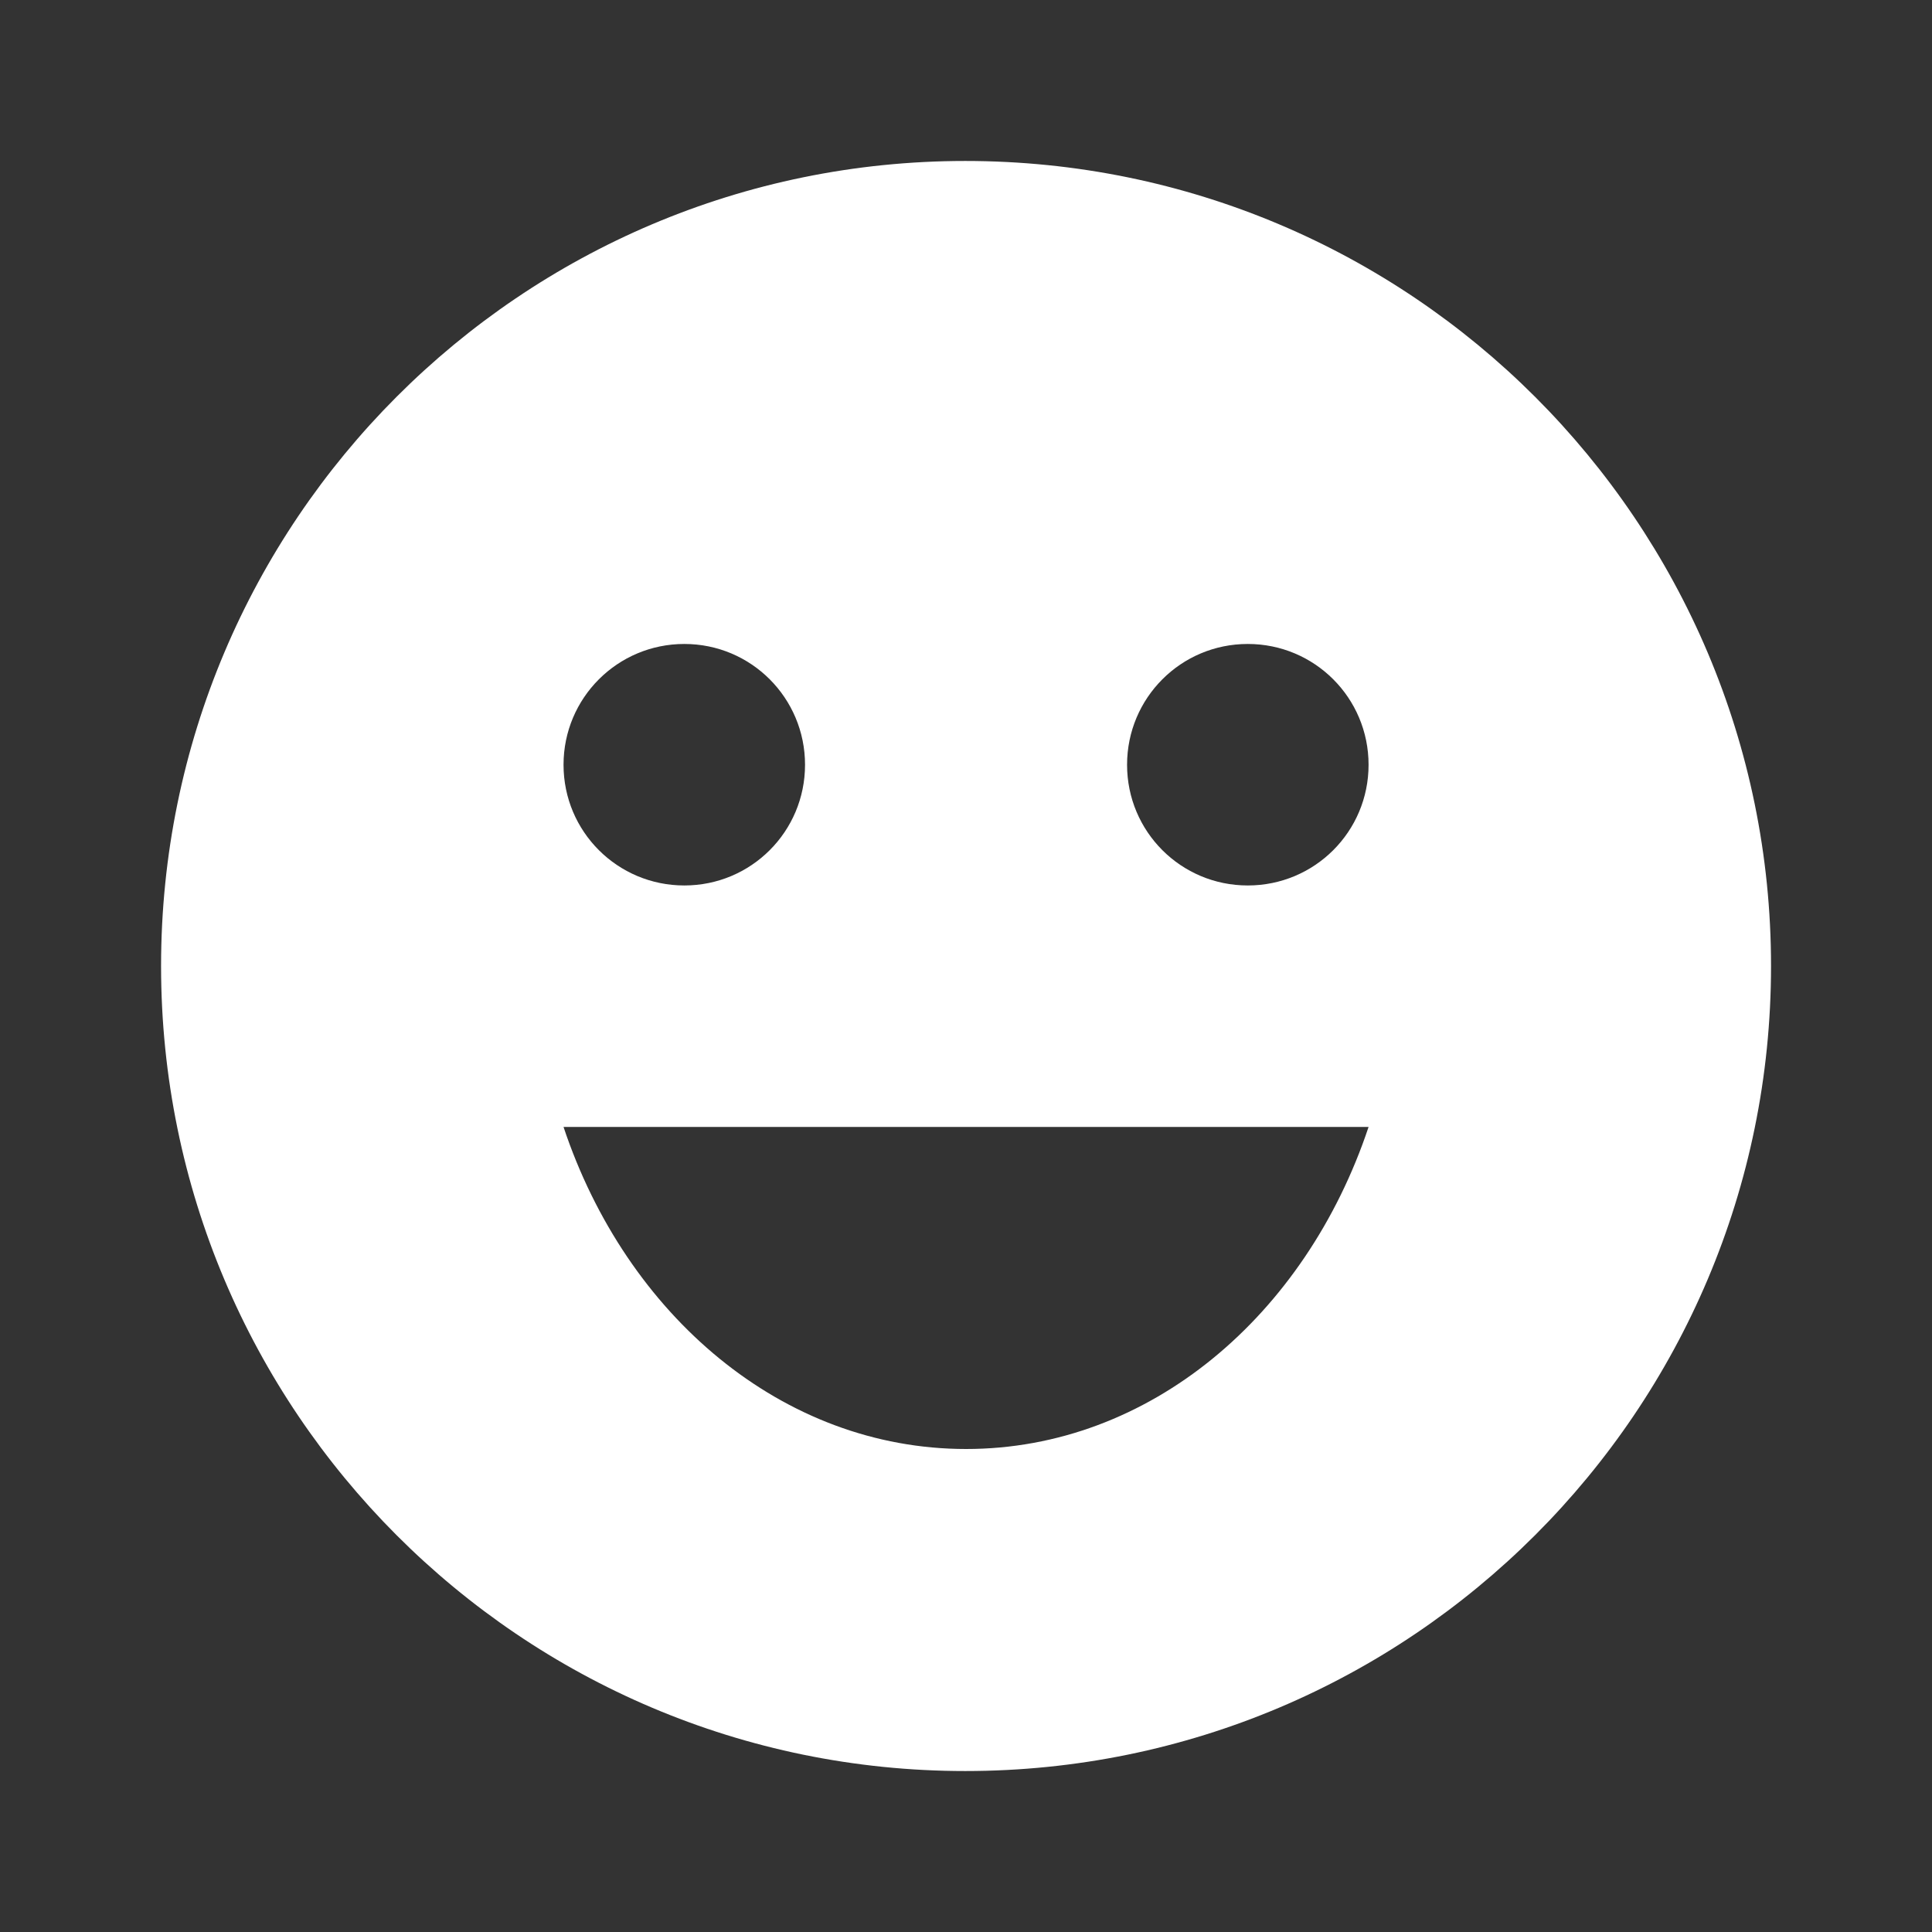 <svg width="19" height="19" viewBox="0 0 19 19" fill="none" xmlns="http://www.w3.org/2000/svg">
<rect x="0" y="0" width="19" height="19" fill="#333333" stroke="none"/>
<path d="M9.493 1.583C5.123 1.583 1.584 5.13 1.584 9.5C1.584 13.87 5.123 17.417 9.493 17.417C13.871 17.417 17.417 13.87 17.417 9.5C17.417 5.13 13.871 1.583 9.493 1.583ZM6.73 6.333C7.387 6.333 7.917 6.864 7.917 7.521C7.917 8.178 7.387 8.708 6.73 8.708C6.073 8.708 5.542 8.178 5.542 7.521C5.542 6.864 6.073 6.333 6.73 6.333ZM9.501 14.25C7.696 14.25 6.16 12.936 5.542 11.083H13.459C12.841 12.936 11.306 14.25 9.501 14.25ZM12.271 8.708C11.614 8.708 11.084 8.178 11.084 7.521C11.084 6.864 11.614 6.333 12.271 6.333C12.929 6.333 13.459 6.864 13.459 7.521C13.459 8.178 12.929 8.708 12.271 8.708Z" fill="white"/>
</svg>
